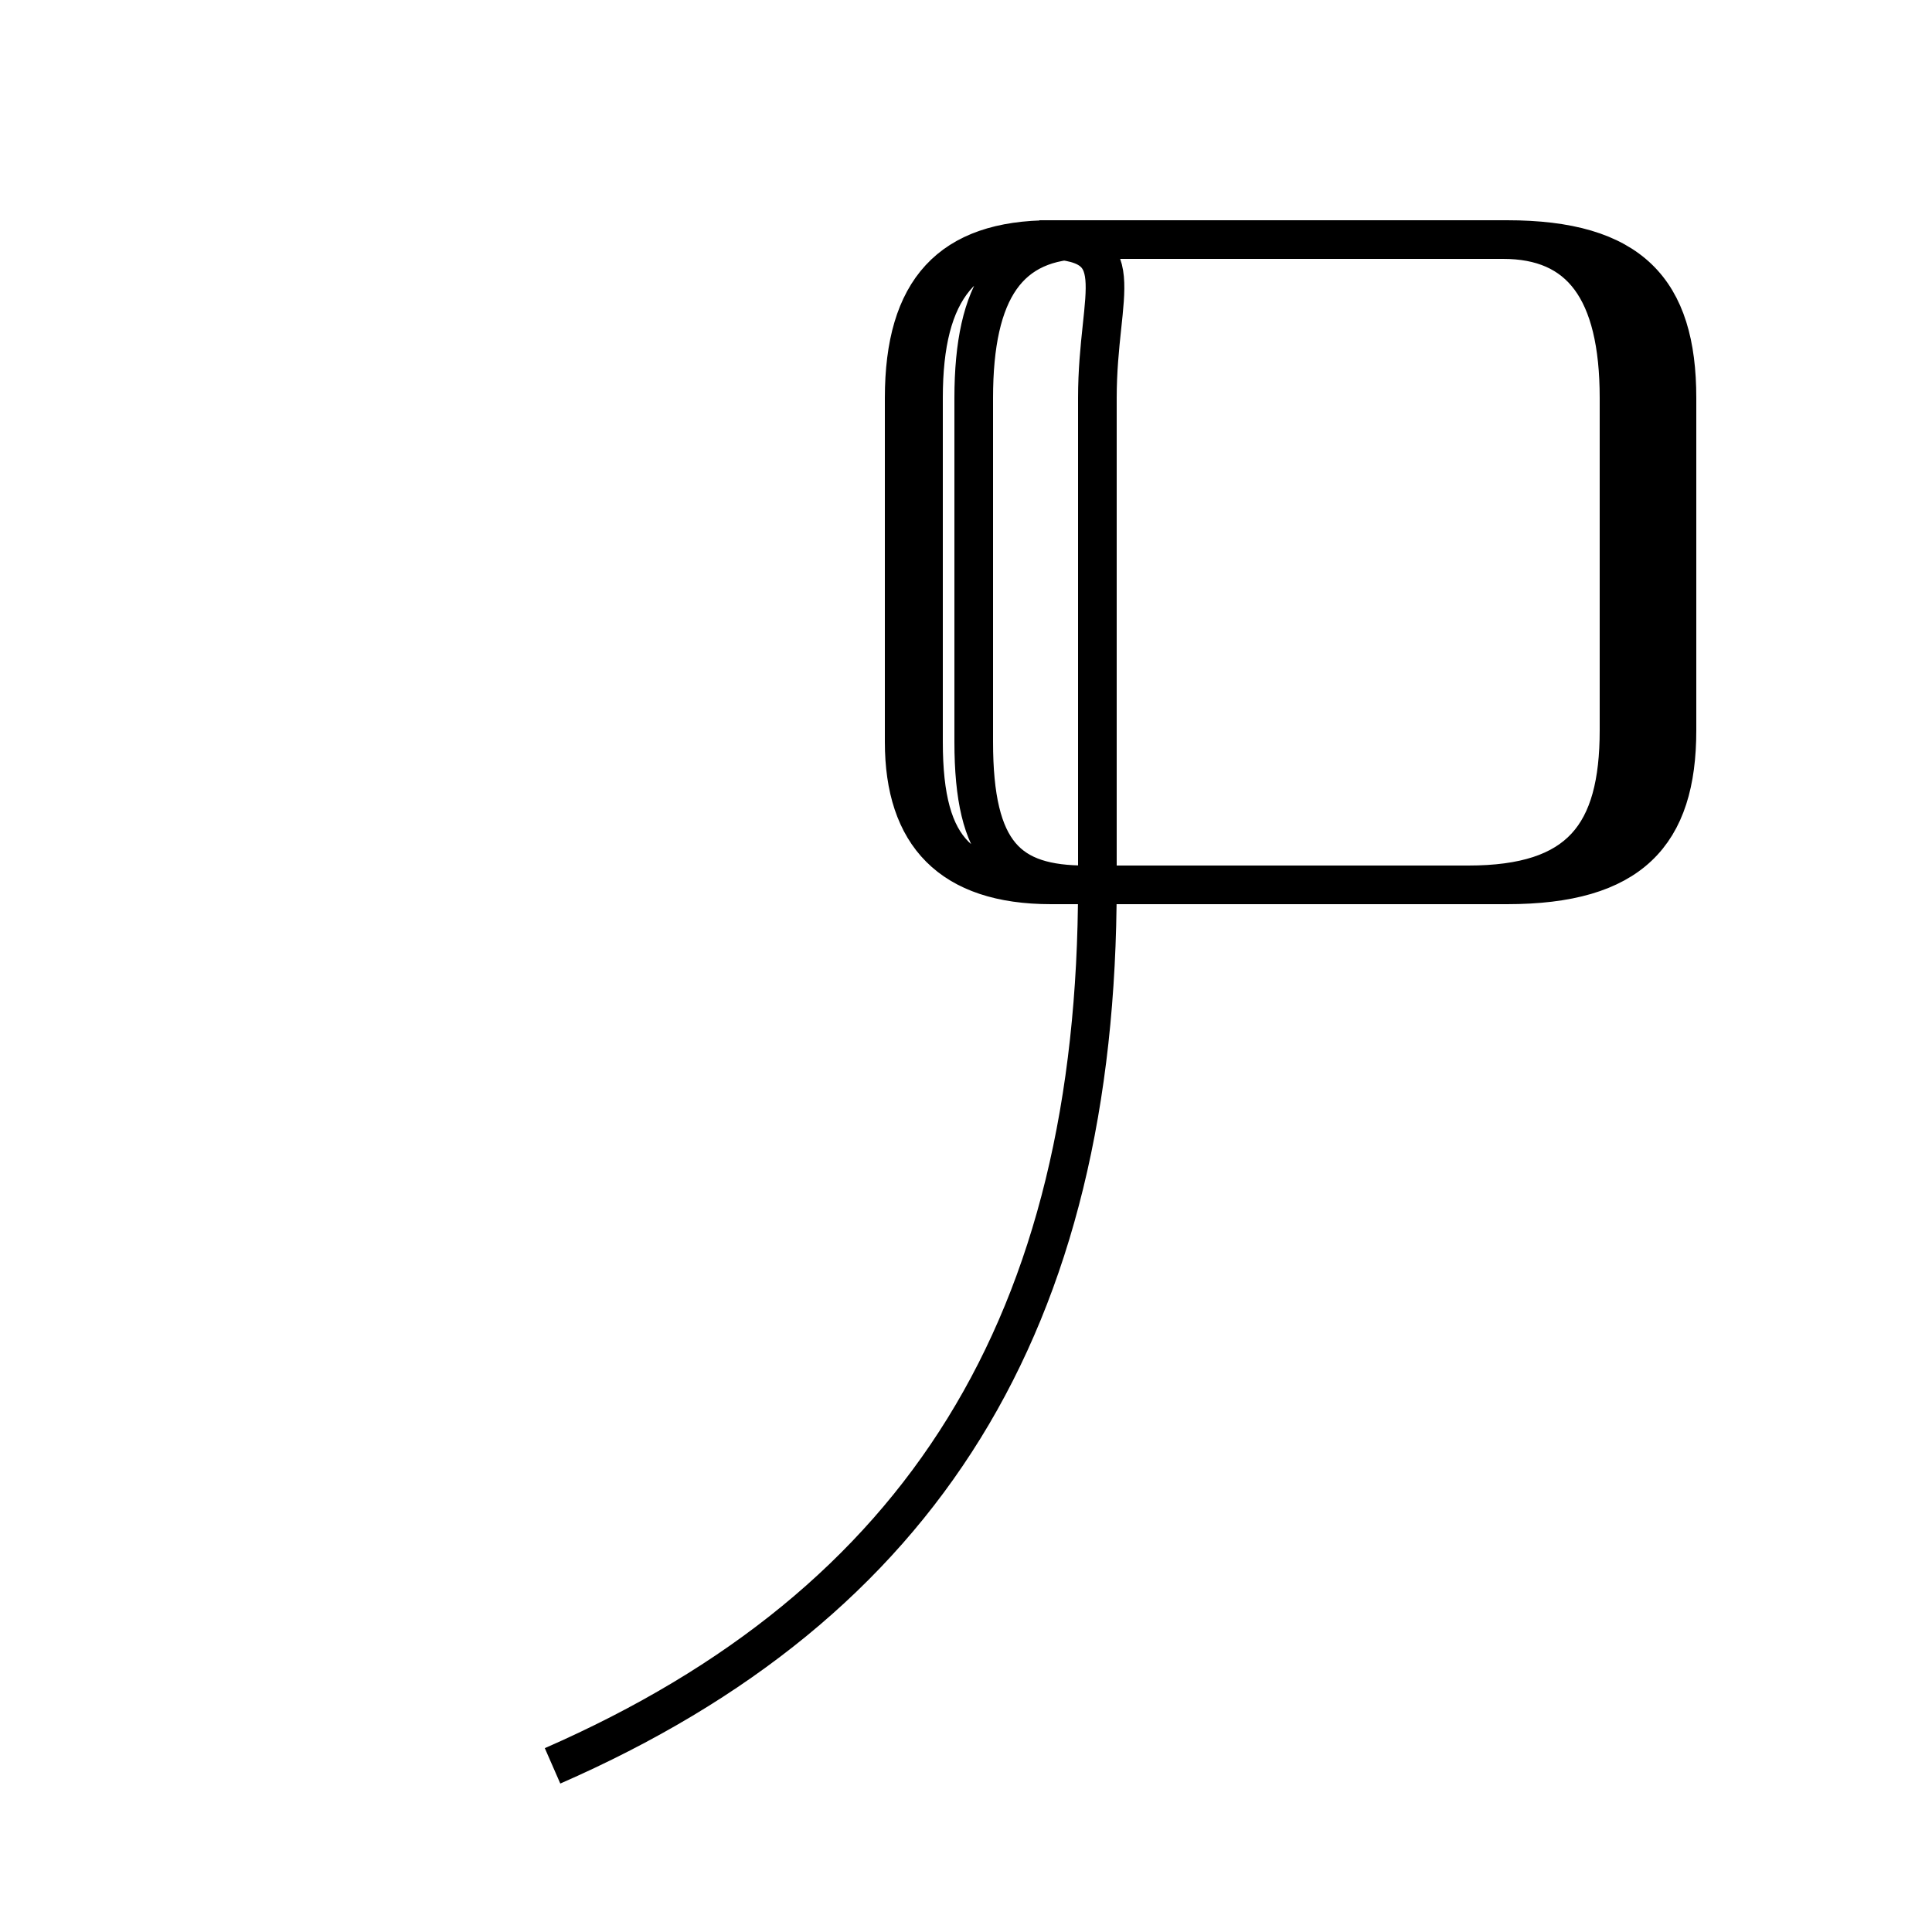 <?xml version='1.0' encoding='utf8'?>
<svg viewBox="0.0 -6.0 50.0 50.0" version="1.1" xmlns="http://www.w3.org/2000/svg">
<rect x="0.0" y="-6.0" width="50.0" height="50.0" fill="#808080" stroke="none"/>
<rect x="-1000" y="-1000" width="2000" height="2000" stroke="white" fill="white"/>
<g style="fill:white;stroke:#000000;  stroke-width:1">
<path d="M 14.3 1.7 C 23.9 -2.5 28.4 -9.8 28.4 -21.1 L 28.4 -33.7 C 28.4 -36.5 29.4 -37.8 26.9 -37.8 L 38.9 -37.8 C 41.7 -37.8 42.7 -36.5 42.7 -33.7 L 42.7 -25.1 C 42.7 -22.4 41.7 -21.1 38.9 -21.1 L 28.1 -21.1 C 26.1 -21.1 25.2 -21.9 25.2 -24.8 L 25.2 -33.7 C 25.2 -36.5 26.1 -37.8 28.1 -37.8 L 38.9 -37.8 C 40.9 -37.8 41.9 -36.5 41.9 -33.7 L 41.9 -25.1 C 41.9 -22.4 40.9 -21.1 38.0 -21.1 L 27.2 -21.1 C 24.6 -21.1 23.4 -22.4 23.4 -24.8 L 23.4 -33.7 C 23.4 -36.5 24.6 -37.8 27.2 -37.8 L 39.0 -37.8 C 42.2 -37.8 43.4 -36.5 43.4 -33.7 L 43.4 -25.1 C 43.4 -22.4 42.2 -21.1 39.0 -21.1 L 27.4 -21.1 C 24.9 -21.1 23.9 -21.9 23.9 -24.8 L 23.9 -33.7 C 23.9 -36.5 24.9 -37.8 27.4 -37.8 L 39.0 -37.8 C 42.2 -37.8 43.4 -36.5 43.4 -33.7 L 43.4 -25.1 C 43.4 -22.4 42.2 -21.1 39.0 -21.1 L 27.4 -21.1 C 24.9 -21.1 23.9 -21.9 23.9 -24.8 L 23.9 -33.7 C 23.9 -36.5 24.9 -37.8 27.4 -37.8 L 39.0 -37.8 C 42.2 -37.8 43.4 -36.5 43.4 -33.7 L 43.4 -25.1 C 43.4 -22.4 42.2 -21.1 39.0 -21.1 L 27.4 -21.1 C 24.9 -21.1 23.9 -21.9 23.9 -24.8 L 23.9 -33.7 C 23.9 -36.5 24.9 -37.8 27.4 -37.8 L 39.0 -37.8 C 42.2 -37.8 43.4 -36.5 43.4 -33.7 L 43.4 -25.1 C 43.4 -22.4 42.2 -21.1 39.0 -21.1 L 27.4 -21.1 C 24.9 -21.1 23.9 -21.9 23.9 -24.8 L 23.9 -33.7 C 23.9 -36.5 24.9 -37.8 27.4 -37.8 L 39.0 -37.8 C 42.2 -37.8 43.4 -36.5 43.4 -33.7 L 43.4 -25.1 C 43.4 -22.4 42.2 -21.1 39.0 -21.1 L 27.4 -21.1 C 24.9 -21.1 23.9 -21.9 23.9 -24.8 L 23.9 -33.7 C 23.9 -36.5 24.9 -37.8 27.4 -37.8 L 39.0 -37.8 C 42.2 -37.8 43.4 -36.5 43.4 -33.7 L 43.4 -25.1 C 43.4 -22.4 42.2 -21.1 39.0 -21.1 L 27.4 -21.1 C 24.9 -21.1 23.9 -21.9 23.9 -24.8 L 23.9 -33.7 C 23.9 -36.5 24.9 -37.8 27.4 -37.8 L 39.0 -37.8 C 42.2 -37.8 43.4 -36.5 43.4 -33.7 L 43.4 -25.1 C 43.4 -22.4 42.2 -21.1 39.0 -21.1 L 27.4 -21.1 C 24.9 -21.1 23.9 -21.9 23.9 -24.8 L 23.9 -33.7 C 23.9 -36.5 24.9 -37.8 27.4 -37.8 L 39.0 -37.8 C 42.2 -37.8 43.4 -36.5 43.4 -33.7 L 43.4 -25.1 C 43.4 -22.4 42.2 -21.1 39.0 -21.1 L 27.4 -21.1 C 24.9 -21.1 23.9 -21.9 23.9 -24.8 L 23.9 -33.7 C 23.9 -36.5 24.9 -37.8 27.4 -37.8 L 39.0 -37.8 C 42.2 -37.8 43.4 -36.5 43.4 -33.7 L 43.4 -25.1 C 43.4 -22.4 42.2 -21.1 39.0 -21.1 L 27.4 -21.1 C 24.9 -21.1 23.9 -21.9 23.9 -24.8 L 23.9 -33.7 C 23.9 -36.5 24.9 -37.8 27.4 -37.8 L 39.0 -37.8 C 42.2 -37.8 43.4 -36.5 43.4 -33.7 L 43.4 -25.1 C 43.4 -22.4 42.2 -21.1 39.0 -21.1 L 27.4 -21.1 C 24.9 -21.1 23.9 -21.9 23.9 -24.8 L 23.9 -33.7 C 23.9 -36.5 24.9 -37.8 27.4 -37.8 L 39.0 -37.8 C 42.2 -37.8 43.4 -36.5 43.4 -33.7 L 43.4 -25.1 C 43.4 -22.4 42.2 -21.1 39.0 -21.1 L 27.4 -21.1 C 24.9 -21.1 23.9 -21.9 23.9 -24.8 L 23.9 -33.7 C 23.9 -36.5 24.9 -37.8 27.4 -37.8 L 39.0 -37.8 C 42.2 -37.8 43.4 -36.5 43.4 -33.7 L 43.4 -25.1 C 43.4 -22.4 42.2 -21.1 39.0 -21.1 L 27.4 -21.1 C 24.9 -21.1 23.9 -21.9 23.9 -24.8 L 23.9 -33.7 C 23.9 -36.5 24.9 -37.8 27.4 -37.8 L 39.0 -37.8 C 42.2 -37.8 43.4 -36.5 43.4 -33.7 L 43.4 -25.1 C 43.4 -22.4 42.2 -21.1 39.0 -21.1 L 27.4 -21.1 C 24.9 -21.1 23.9 -21.9 23.9 -24.8 L 23.9 -33.7 C 23.9 -36.5 24.9 -37.8 27.4 -37.8 L 39.0 -37.8 C 42.2 -37.8 43.4 -36.5 43.4 -33.7 L 43.4 -25.1 C 43.4 -22.4 42.2 -21.1 39.0 -21.1 L 27.4 -21.1 C 24.9 -21.1 23.9 -21.9 23.9 -24.8 L 23.9 -33.7 C 23.9 -36.5 24.9 -37.8 27.4 -37.8 L 39.0 -37.8 C 42.2 -37.8 43.4 -36.5 43.4 -33.7 L 43.4 -25.1 C 43.4 -22.4 42.2 -21.1 39.0 -21.1 L 27.4 -21.1 C 24.9 -21.1 23.9 -21.9 23.9 -24.8 L 23.9 -33.7 C 23.9 -36.5 24.9 -37.8 27.4 -37.8 L 39.0 -37.8 C 42.2 -37.8 43.4 -36.5 43.4 -33.7 L 43.4 -25.1 C 43.4 -22.4 42.2 -21.1 39.0 -21.1 L 27.4 -21.1 C 24.9 -21.1 23.9 -21.9 23.9 -24.8 L 23.9 -33.7 C 23.9 -36.5 24.9 -37.8 27.4 -37.8 L 39.0 -37.8 C 42.2 -37.8 43.4 -36.5 43.4 -33.7 L 43.4 -25.1 C 43.4 -22.4 42.2 -21.1 39.0 -21.1 L 27.4 -21.1 C 24.9 -21.1 23.9 -21.9 23.9 -24.8 L 23.9 -33.7 C 23.9 -36.5 24.9 -37.8 27.4 -37.8 L 39.0 -37.8 C 42.2 -37.8 43.4 -36.5 43.4 -33.7 L 43.4 -25.1 C 43.4 -22.4 42.2 -21.1 39.0 -21.1 L 27.4 -21.1 C 24.9 -21.1 23.9 -21.9 23.9 -24.8 L 23.9 -33.7 C 23.9 -36.5 24.9 -37.8 27.4 -37.8 L 39.0 -37.8 C 42.2 -37.8 43.4 -36.5 43.4 -33.7 L 43.4 -25.1 C 43.4 -22.4 42.2 -21.1 39.0 -21.1 L 27.4 -21.1 C 24.9 -21.1 23.9 -21.9 23.9 -24.8 L 23.9 -33.7 C 23.9 -36.5 24.9 -37.8 27.4 -37.8 L 39.0 -37.8 C 42.2 -37.8 43.4 -36.5 43.4 -33.7 L 43.4 -25.1 C 43.4 -22.4 42.2 -21.1 39.0 -21.1 L 27.4 -21.1 C 24.9 -21.1 23.9 -21.9 23.9 -24.8 L 23.9 -33.7 C 23.9 -36.5 24.9 -37.8 27.4 -37.8 L 39.0 -37.8 C 42.2 -37.8 43.4 -36.5 43.4 -33.7 L 43.4 -25.1 C 43.4 -22.4 42.2 -21.1 39.0 -21.1 L 27.4 -21.1 C 24.9 -21.1 23.9 -21.9 23.9 -24.8 L 23.9 -33.7 C 23.9 -36.5 24.9 -37.8 27.4 -37.8 L 39.0 -37.8 C 42.2 -37.8 43.4 -36.5 43.4 -33.7 L " transform="translate(0.0, 38.0)" />
</g>
</svg>